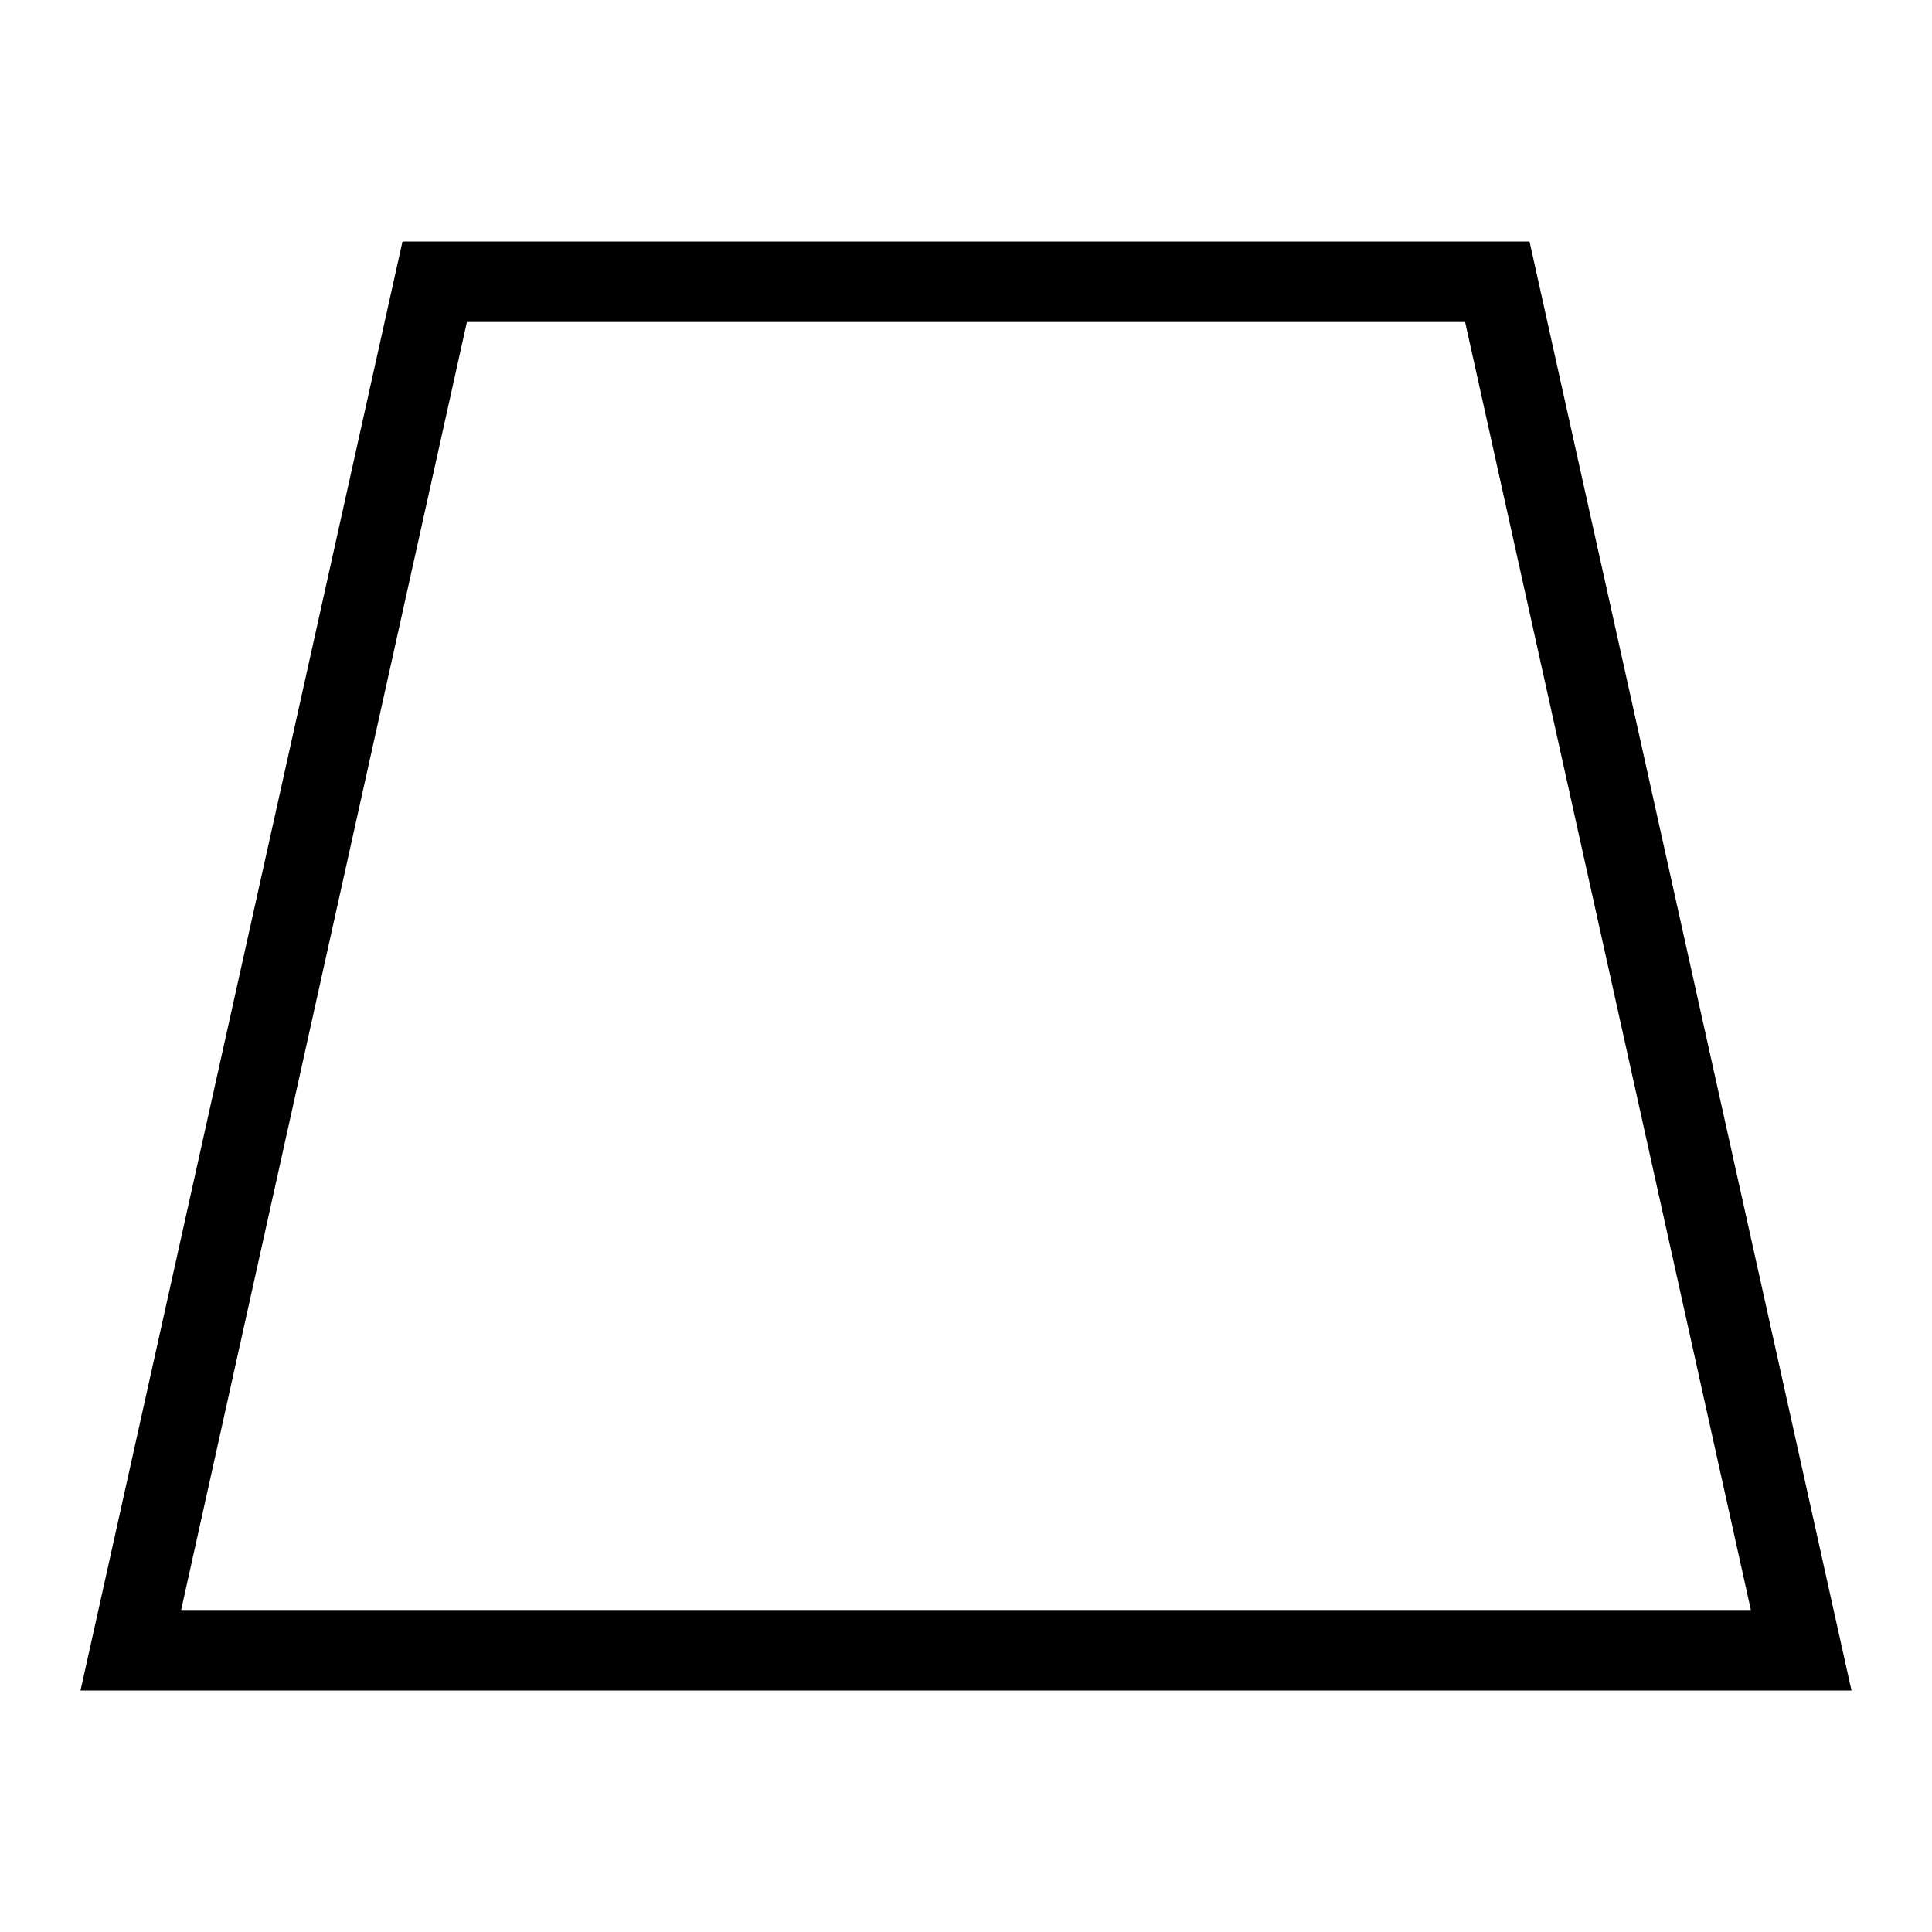<svg id="Layer_1" data-name="Layer 1" xmlns="http://www.w3.org/2000/svg" viewBox="0 0 24 24"><title>iconoteka_trapezoid_r_s</title><path d="M18.2,4l3.55,16H2.25L5.8,4H18.2M19,3H5L1,21H23L19,3Z"/></svg>